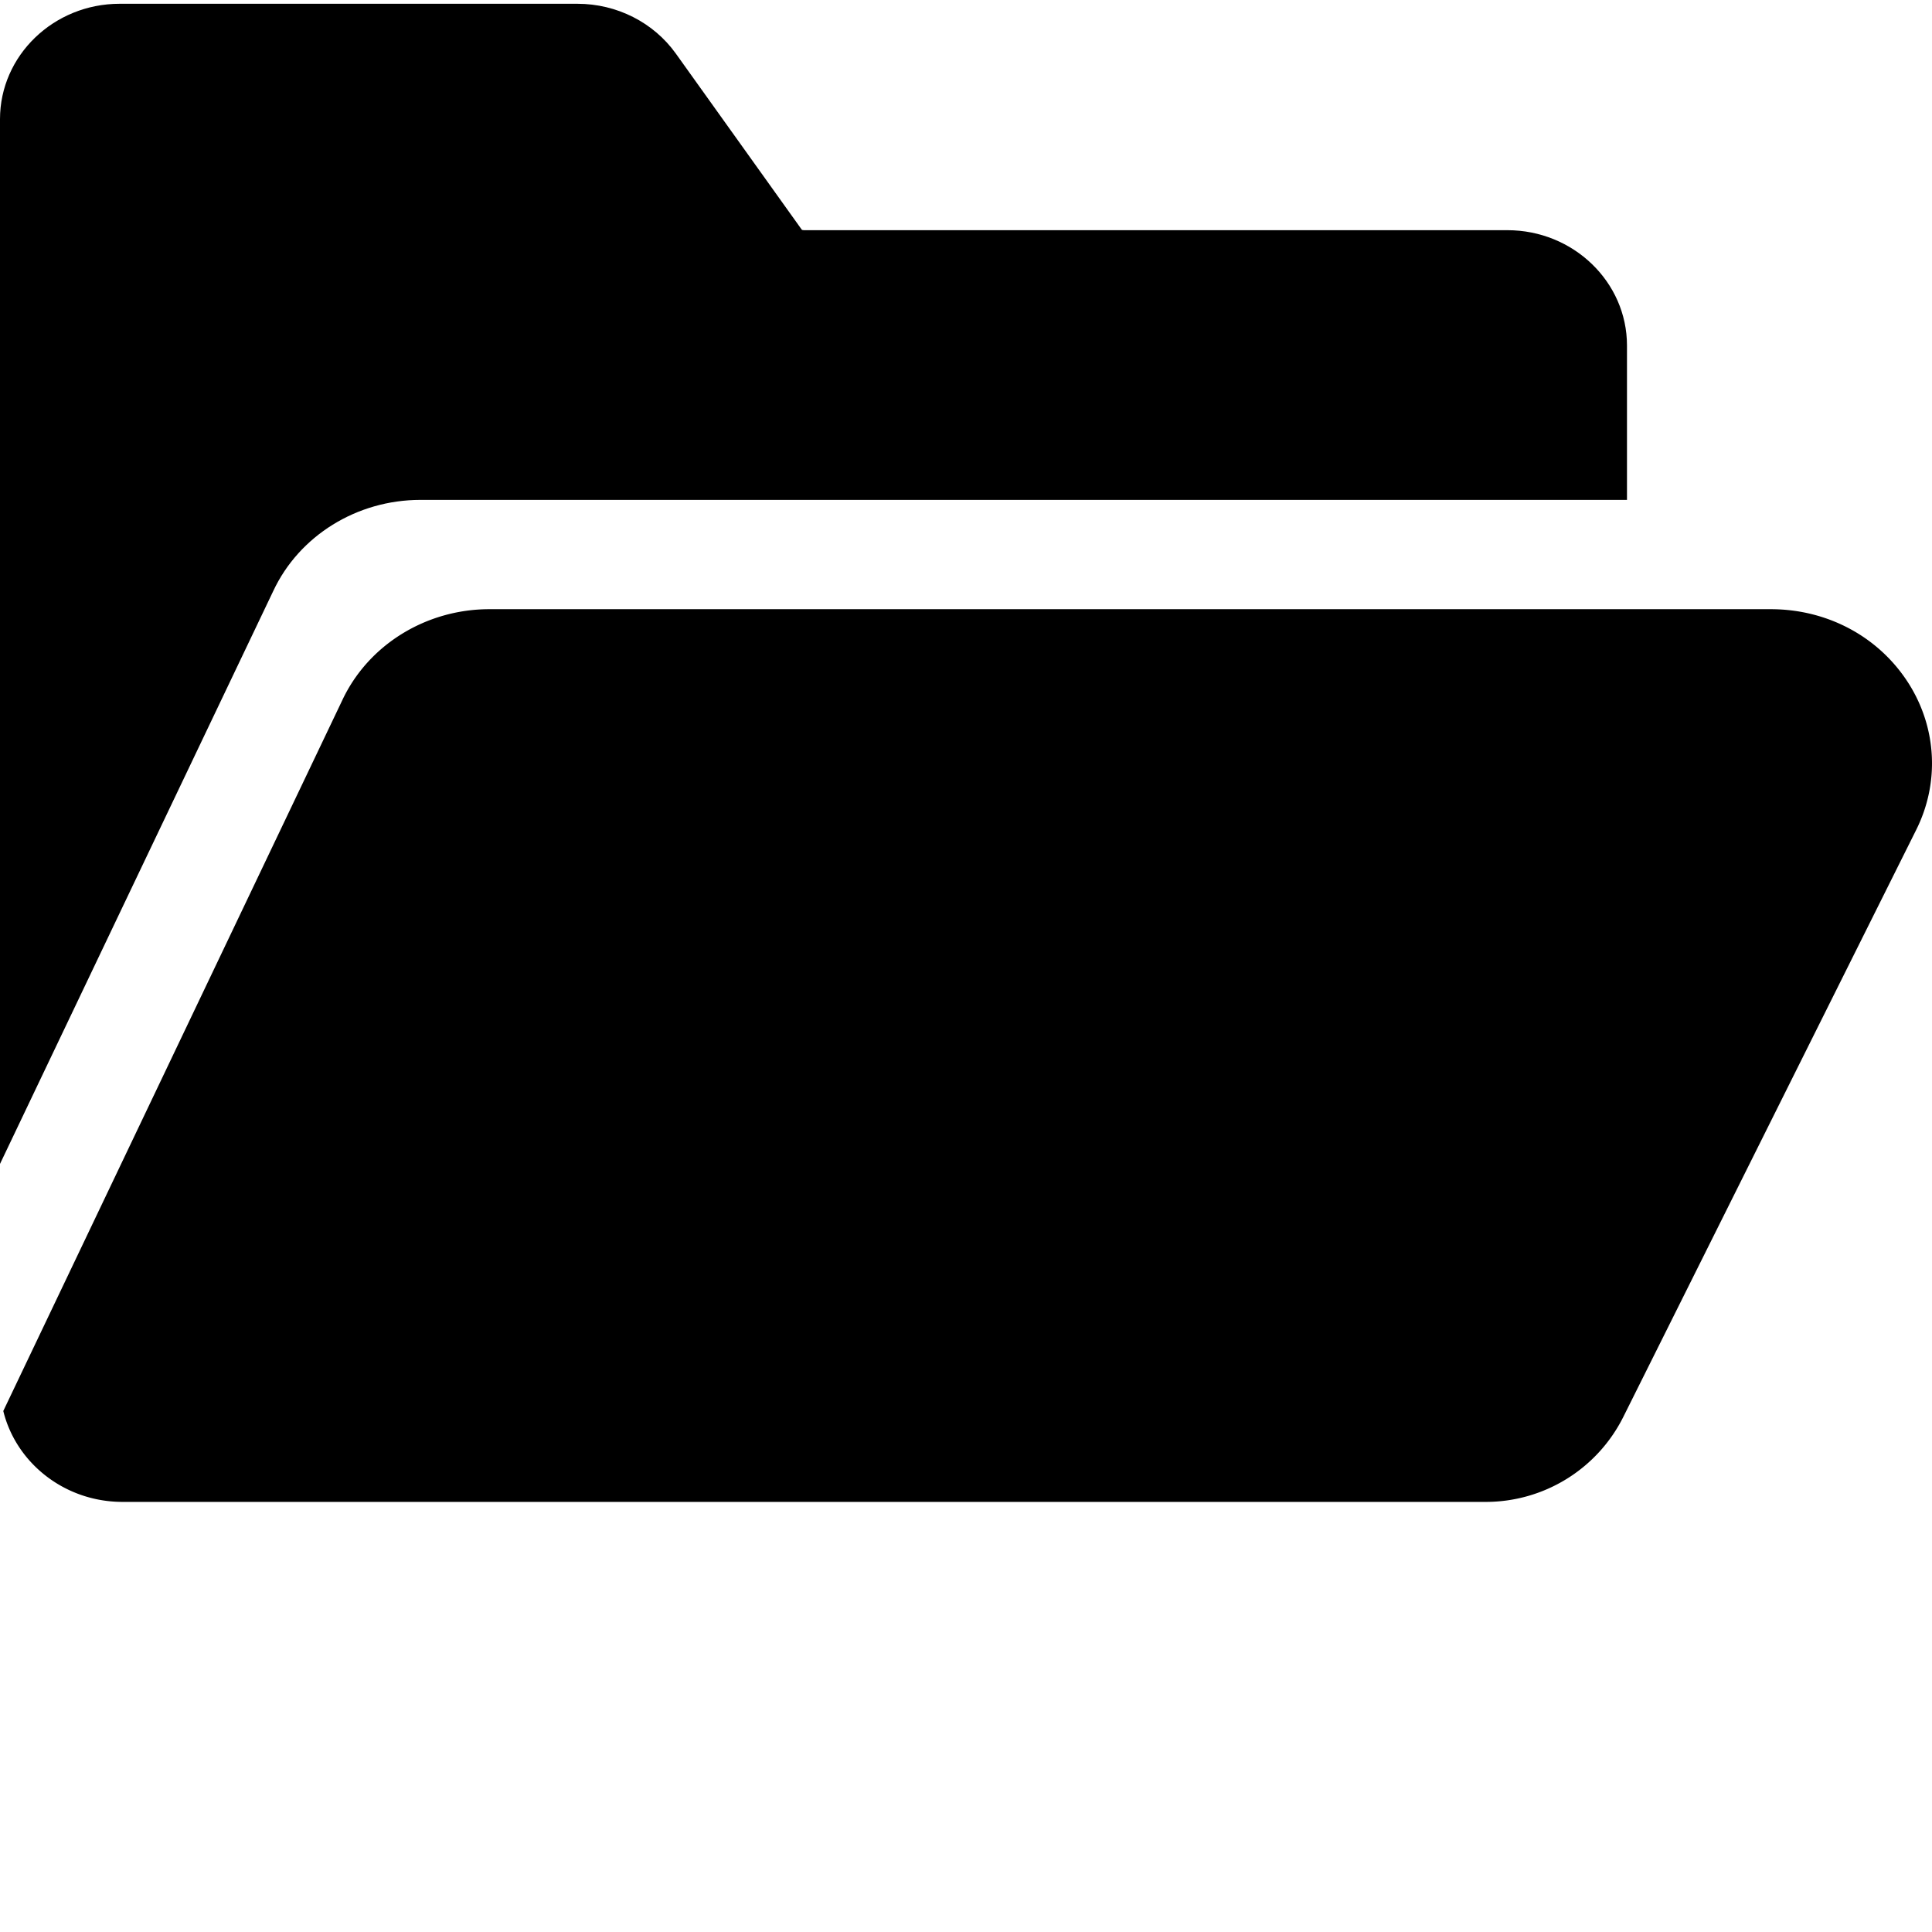 <svg xmlns="http://www.w3.org/2000/svg" version="1.1" xmlns:xlink="http://www.w3.org/1999/xlink" xmlns:svgjs="http://svgjs.com/svgjs" width="512" height="512" x="0" y="0" viewBox="0 0 512 511" style="enable-background:new 0 0 512 512" xml:space="preserve" class=""><g><path d="M506.04 180.988c-7.782-12.547-21.532-20.047-36.782-20.047H129.695c-16.832 0-32.14 9.489-39.011 24.18L.87 373.43c3.39 13.789 16.27 24.09 31.61 24.09H393.75a40.753 40.753 0 0 0 36.46-22.555l77.63-155.594c6.129-12.312 5.45-26.66-1.8-38.383zm0 0" fill="#000000" data-original="#000000" class=""></path><path d="M72.402 156.156c6.864-14.687 22.176-24.18 39.012-24.18h319.754V91.079c0-16.86-14.223-30.578-31.703-30.578H213.02c-.274 0-.461-.07-.532-.121l-33.37-46.66C173.206 5.44 163.444.5 153.015.5H31.71C14.223.5 0 14.219 0 31.078v276.875zm0 0" fill="#000000" data-original="#000000" class=""></path></g></svg>